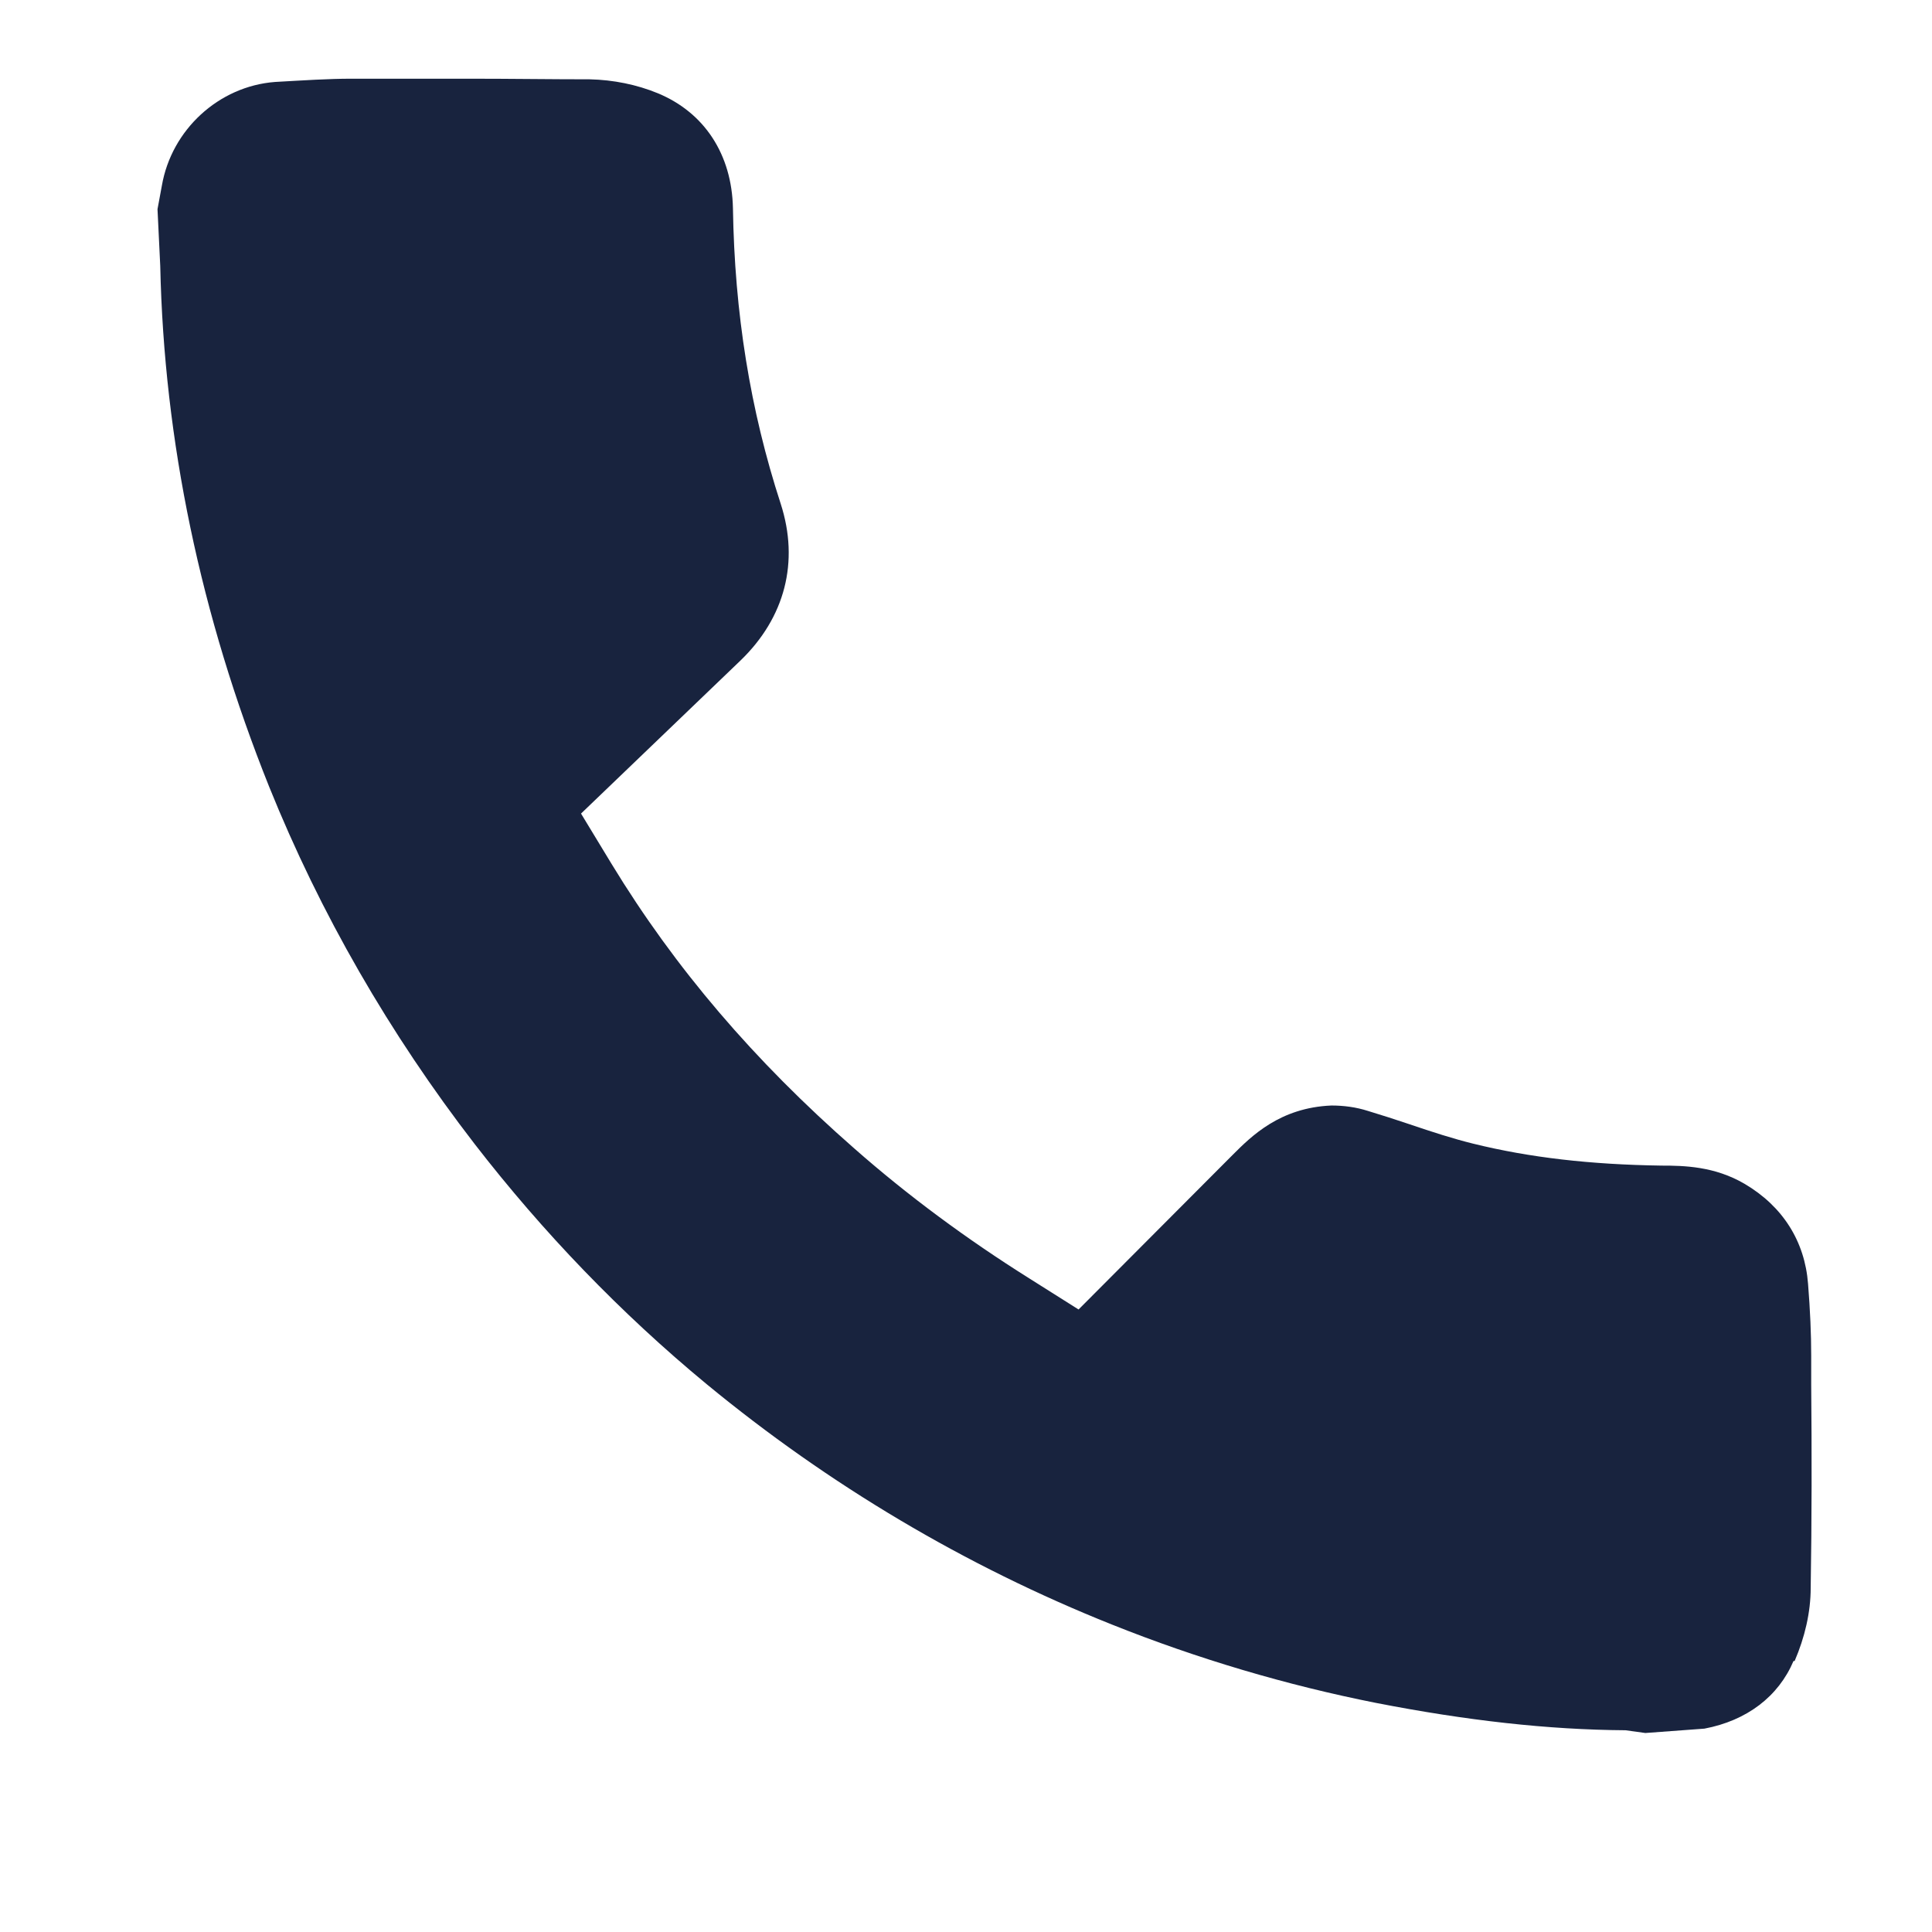 <svg width="19" height="19" viewBox="0 0 19 19" fill="none" xmlns="http://www.w3.org/2000/svg">
<path d="M17.649 16.335C17.749 16.103 17.807 15.855 17.807 15.617C17.818 14.947 17.818 14.271 17.812 13.617V13.332C17.812 13.116 17.802 12.889 17.781 12.625C17.749 12.208 17.533 11.864 17.158 11.643C16.862 11.469 16.561 11.463 16.34 11.463C15.643 11.453 15.041 11.384 14.487 11.247C14.292 11.199 14.081 11.131 13.864 11.057C13.722 11.009 13.59 10.967 13.452 10.925C13.336 10.888 13.215 10.872 13.094 10.872C12.587 10.893 12.307 11.173 12.122 11.358L10.607 12.878L10.122 12.572C9.509 12.187 8.929 11.759 8.401 11.294C7.419 10.434 6.638 9.521 6.015 8.497L5.714 8.001L7.282 6.496C7.72 6.074 7.862 5.525 7.678 4.955C7.377 4.031 7.224 3.076 7.208 2.047C7.197 1.519 6.928 1.107 6.469 0.917C6.263 0.832 6.031 0.785 5.799 0.78C5.408 0.78 5.023 0.774 4.632 0.774H3.455C3.228 0.774 2.99 0.79 2.705 0.806C2.151 0.848 1.687 1.276 1.592 1.825L1.549 2.057L1.576 2.617C1.613 4.332 1.972 6.053 2.647 7.737C3.149 8.982 3.83 10.165 4.669 11.252C5.339 12.118 6.105 12.915 6.949 13.612C8.153 14.604 9.494 15.401 10.934 15.976C11.779 16.314 12.655 16.573 13.532 16.747C14.424 16.921 15.226 17.011 15.986 17.016L16.181 17.043L16.762 17C17.179 16.921 17.49 16.684 17.638 16.335H17.649Z" fill="#18233E"/>
</svg>
